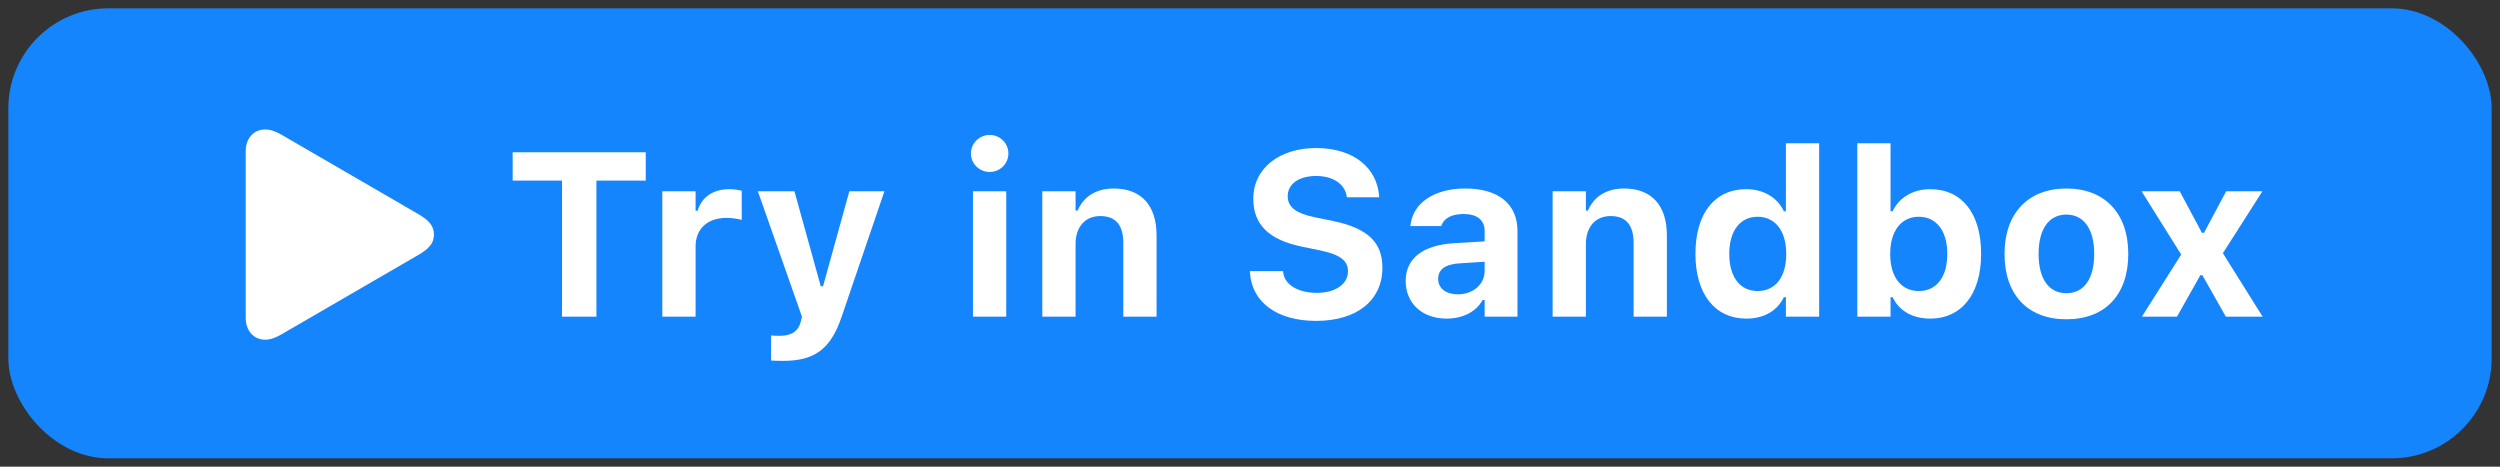 <?xml version="1.0" encoding="UTF-8"?>
<svg width="150px" height="28px" viewBox="0 0 150 28" version="1.1" xmlns="http://www.w3.org/2000/svg" xmlns:xlink="http://www.w3.org/1999/xlink">
    <rect x="0" y="0" width="150" height="28" fill="#333333" stroke="none"/>
    <title>wiki-playground-btn</title>
    <g id="wiki-playground-btn" stroke="none" stroke-width="1" fill="none" fill-rule="evenodd">
        <rect id="Rectangle" stroke-opacity="0.001" stroke="#F0F6FC" fill="#1585FD" x="0.5" y="0.5" width="149" height="27" rx="6"></rect>
        <path d="M15.905,20.381 C16.22,20.381 16.507,20.278 16.89,20.06 L25.093,15.302 C25.722,14.939 26.036,14.604 26.036,14.071 C26.036,13.545 25.722,13.21 25.093,12.841 L16.89,8.083 C16.507,7.864 16.22,7.769 15.905,7.769 C15.263,7.769 14.743,8.254 14.743,9.074 L14.743,19.068 C14.743,19.889 15.263,20.381 15.905,20.381 Z M35.785,19 L35.785,10.838 L38.745,10.838 L38.745,9.136 L30.76,9.136 L30.76,10.838 L33.72,10.838 L33.72,19 L35.785,19 Z M41.735,19 L41.735,14.789 C41.735,13.723 42.453,13.073 43.588,13.073 C43.896,13.073 44.203,13.121 44.504,13.189 L44.504,11.446 C44.306,11.392 44.025,11.351 43.759,11.351 C42.781,11.351 42.098,11.829 41.858,12.643 L41.735,12.643 L41.735,11.474 L39.739,11.474 L39.739,19 L41.735,19 Z M46.982,21.652 C48.842,21.652 49.833,20.982 50.503,18.993 L53.066,11.474 L50.961,11.474 L49.382,17.175 L49.245,17.175 L47.666,11.474 L45.471,11.474 L48.117,19 L48.049,19.287 C47.905,19.875 47.495,20.148 46.784,20.148 C46.599,20.148 46.401,20.142 46.264,20.128 L46.264,21.632 C46.497,21.646 46.75,21.652 46.982,21.652 Z M59.383,10.318 C59.998,10.318 60.504,9.826 60.504,9.211 C60.504,8.589 59.998,8.097 59.383,8.097 C58.768,8.097 58.255,8.589 58.255,9.211 C58.255,9.826 58.768,10.318 59.383,10.318 Z M60.374,19 L60.374,11.474 L58.378,11.474 L58.378,19 L60.374,19 Z M64.534,19 L64.534,14.646 C64.534,13.627 65.095,12.964 66.017,12.964 C66.961,12.964 67.398,13.524 67.398,14.584 L67.398,19 L69.394,19 L69.394,14.133 C69.394,12.335 68.492,11.31 66.817,11.31 C65.744,11.31 64.999,11.822 64.657,12.636 L64.534,12.636 L64.534,11.474 L62.538,11.474 L62.538,19 L64.534,19 Z M78.965,19.253 C81.426,19.253 82.944,18.016 82.944,16.061 L82.944,16.054 C82.944,14.516 82.034,13.682 79.949,13.251 L78.904,13.039 C77.741,12.8 77.263,12.417 77.263,11.774 L77.263,11.768 C77.263,11.029 77.94,10.564 78.958,10.558 C79.997,10.558 80.681,11.05 80.797,11.754 L80.811,11.836 L82.752,11.836 L82.745,11.747 C82.615,10.1 81.262,8.883 78.958,8.883 C76.771,8.883 75.198,10.093 75.198,11.925 L75.198,11.932 C75.198,13.429 76.08,14.386 78.131,14.803 L79.17,15.015 C80.394,15.268 80.879,15.63 80.879,16.279 L80.879,16.286 C80.879,17.045 80.12,17.571 79.02,17.571 C77.865,17.571 77.065,17.072 76.99,16.334 L76.983,16.266 L74.993,16.266 L75,16.375 C75.116,18.125 76.607,19.253 78.965,19.253 Z M86.796,19.116 C87.78,19.116 88.573,18.699 88.956,18.002 L89.079,18.002 L89.079,19 L91.048,19 L91.048,13.859 C91.048,12.253 89.92,11.31 87.924,11.31 C86.03,11.31 84.786,12.185 84.629,13.504 L84.622,13.565 L86.468,13.565 L86.481,13.538 C86.639,13.094 87.097,12.841 87.814,12.841 C88.635,12.841 89.079,13.21 89.079,13.859 L89.079,14.481 L87.261,14.591 C85.388,14.7 84.342,15.493 84.342,16.847 L84.342,16.86 C84.342,18.228 85.36,19.116 86.796,19.116 Z M87.466,17.66 C86.775,17.66 86.29,17.312 86.29,16.737 L86.29,16.724 C86.29,16.177 86.707,15.855 87.561,15.801 L89.079,15.705 L89.079,16.259 C89.079,17.052 88.389,17.66 87.466,17.66 Z M95.153,19 L95.153,14.646 C95.153,13.627 95.714,12.964 96.636,12.964 C97.58,12.964 98.017,13.524 98.017,14.584 L98.017,19 L100.013,19 L100.013,14.133 C100.013,12.335 99.111,11.31 97.436,11.31 C96.363,11.31 95.618,11.822 95.276,12.636 L95.153,12.636 L95.153,11.474 L93.157,11.474 L93.157,19 L95.153,19 Z M104.782,19.116 C105.841,19.116 106.641,18.645 107.031,17.831 L107.154,17.831 L107.154,19 L109.15,19 L109.15,8.596 L107.154,8.596 L107.154,12.677 L107.031,12.677 C106.655,11.856 105.814,11.351 104.782,11.351 C102.874,11.351 101.726,12.807 101.726,15.227 L101.726,15.24 C101.726,17.646 102.902,19.116 104.782,19.116 Z M105.458,17.462 C104.406,17.462 103.756,16.628 103.756,15.24 L103.756,15.227 C103.756,13.853 104.406,13.005 105.458,13.005 C106.511,13.005 107.174,13.853 107.174,15.233 L107.174,15.247 C107.174,16.628 106.518,17.462 105.458,17.462 Z M115.812,19.116 C117.691,19.116 118.867,17.646 118.867,15.24 L118.867,15.227 C118.867,12.807 117.719,11.351 115.812,11.351 C114.779,11.351 113.939,11.856 113.556,12.677 L113.433,12.677 L113.433,8.596 L111.437,8.596 L111.437,19 L113.433,19 L113.433,17.831 L113.556,17.831 C113.945,18.645 114.745,19.116 115.812,19.116 Z M115.128,17.462 C114.075,17.462 113.412,16.628 113.412,15.247 L113.412,15.233 C113.412,13.853 114.082,13.005 115.128,13.005 C116.181,13.005 116.837,13.853 116.837,15.227 L116.837,15.24 C116.837,16.628 116.188,17.462 115.128,17.462 Z M123.984,19.157 C126.302,19.157 127.696,17.694 127.696,15.24 L127.696,15.227 C127.696,12.793 126.281,11.31 123.984,11.31 C121.687,11.31 120.272,12.8 120.272,15.227 L120.272,15.24 C120.272,17.688 121.667,19.157 123.984,19.157 Z M123.984,17.592 C122.918,17.592 122.316,16.724 122.316,15.24 L122.316,15.227 C122.316,13.757 122.925,12.875 123.984,12.875 C125.037,12.875 125.652,13.757 125.652,15.227 L125.652,15.24 C125.652,16.724 125.044,17.592 123.984,17.592 Z M130.619,19 L132.02,16.512 L132.143,16.512 L133.551,19 L135.759,19 L133.373,15.192 L135.746,11.474 L133.572,11.474 L132.239,13.969 L132.116,13.969 L130.783,11.474 L128.493,11.474 L130.872,15.274 L128.513,19 L130.619,19 Z" id="TryinSandbox" fill="#FFFFFF" fill-rule="nonzero"></path>
    </g>
</svg>